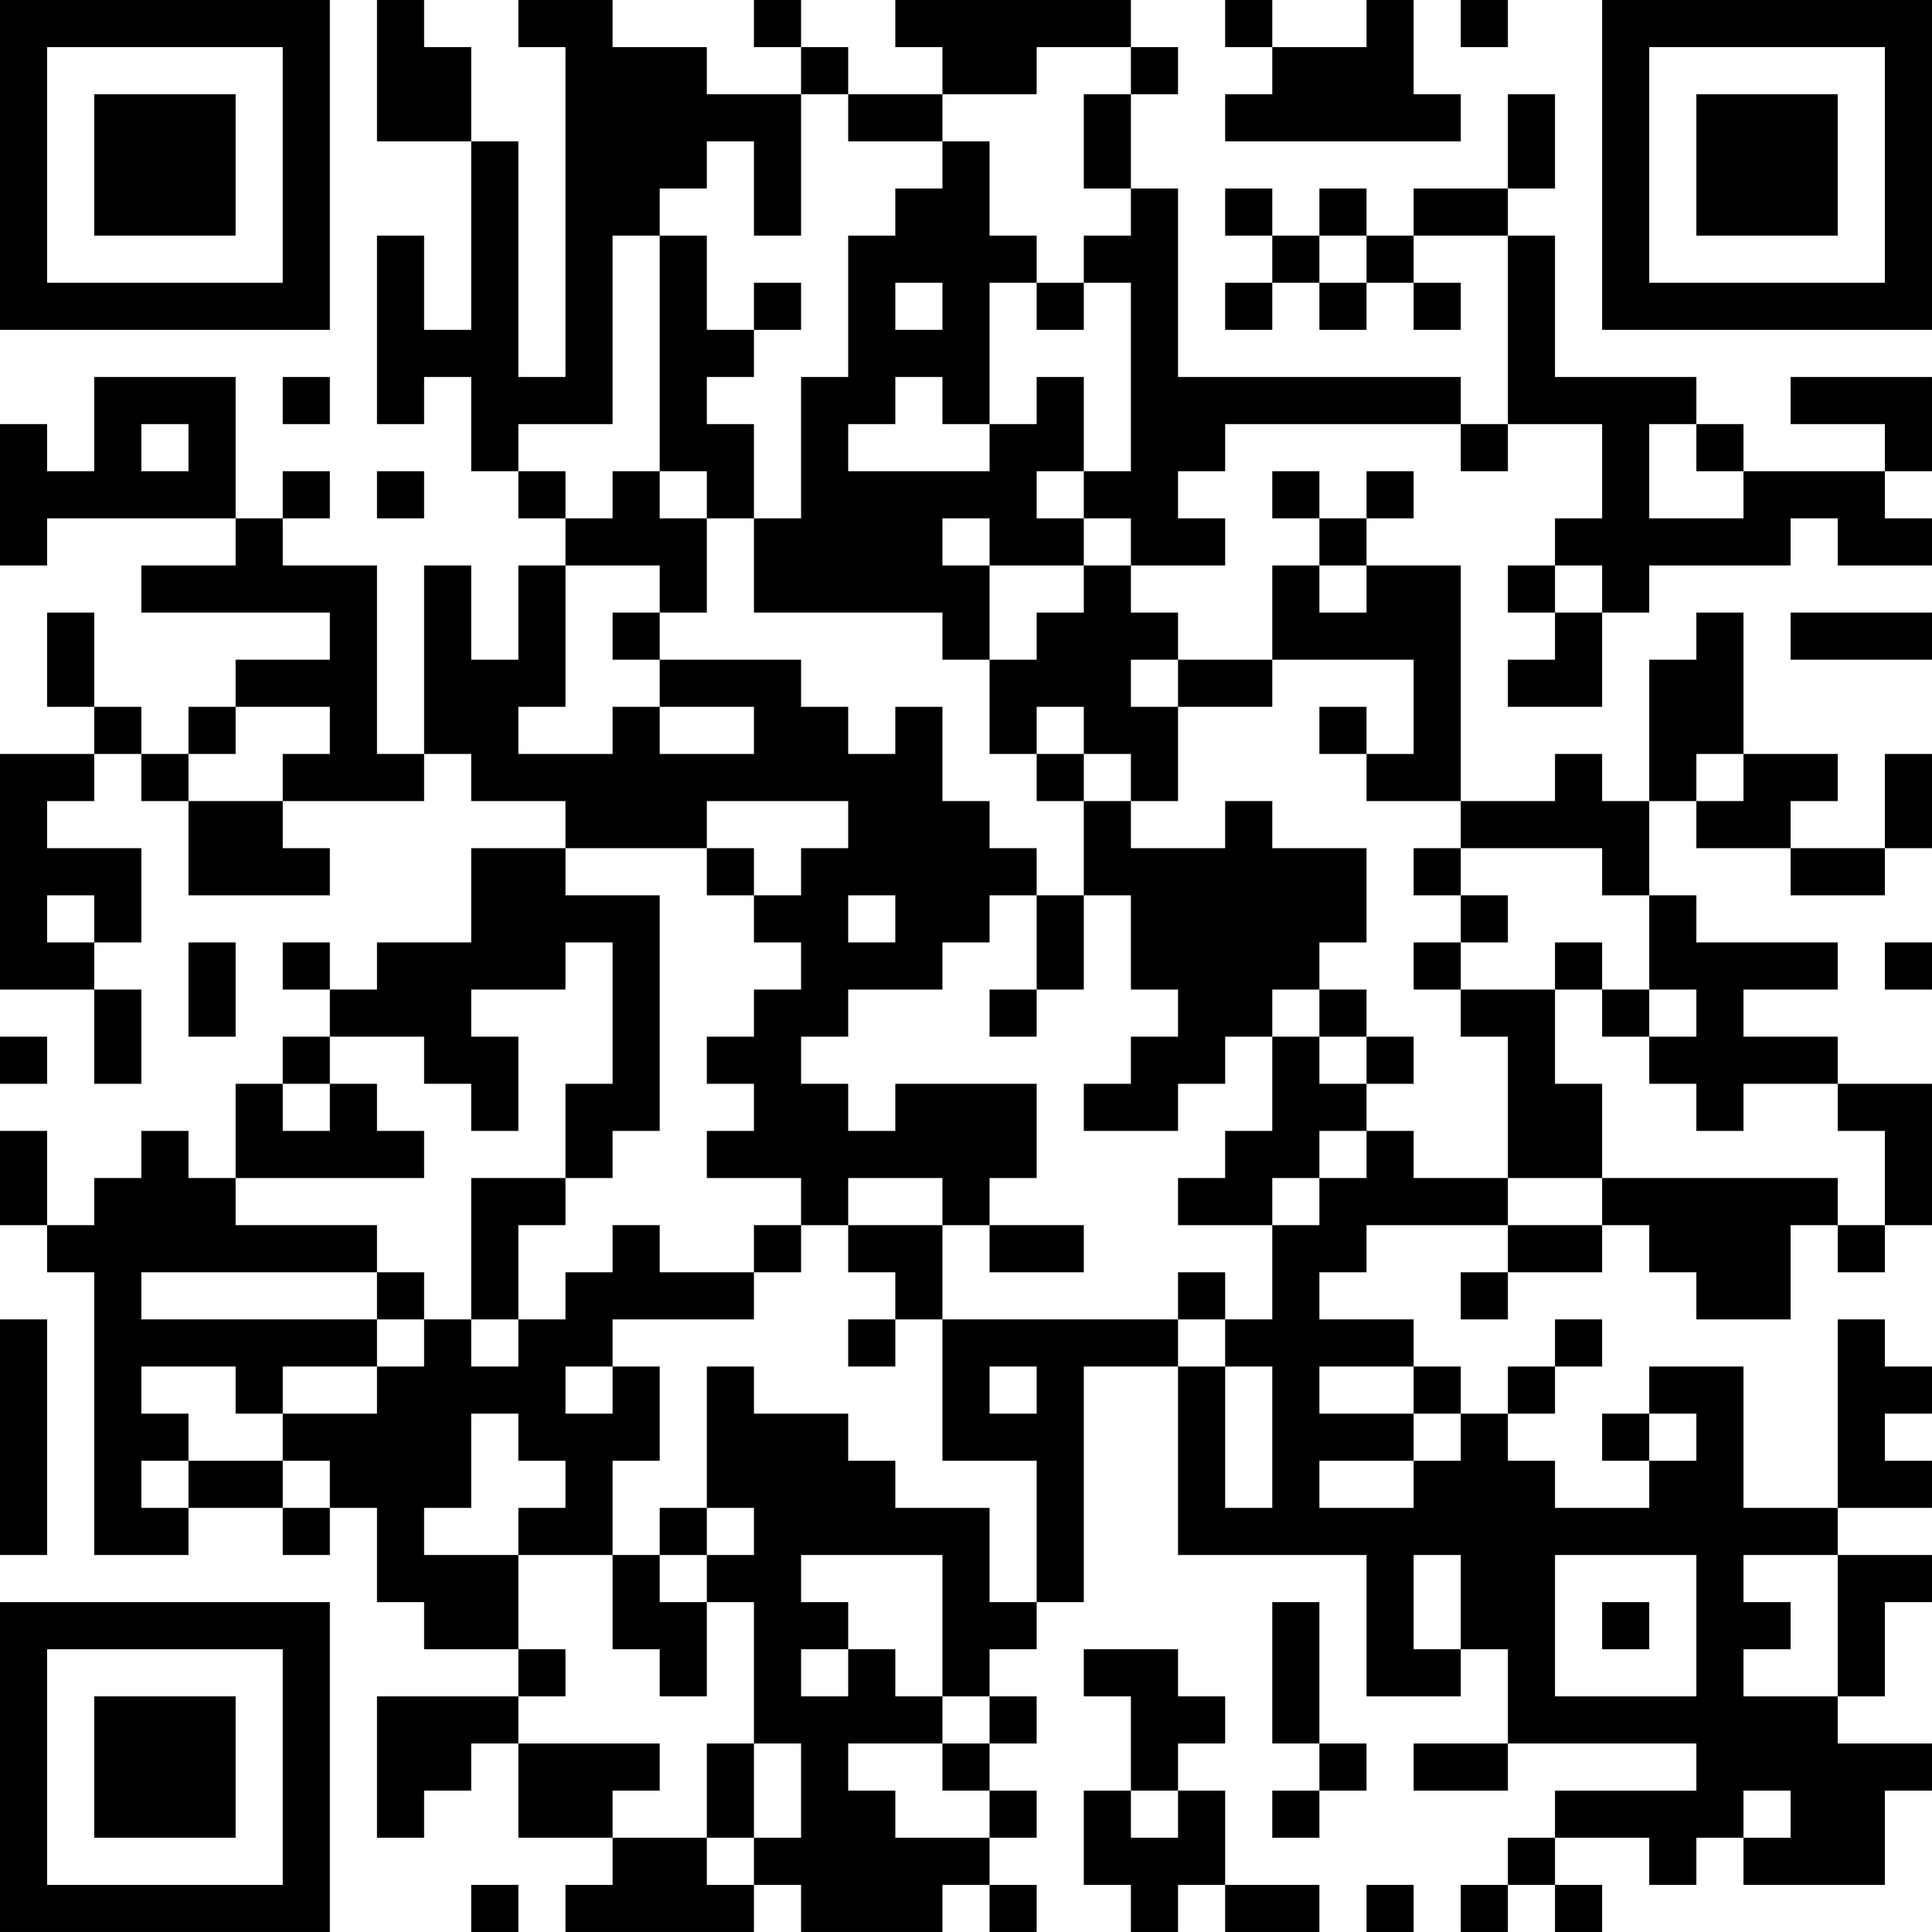 <?xml version="1.0" encoding="UTF-8"?>
<svg xmlns="http://www.w3.org/2000/svg" version="1.1" width="200" height="200" viewBox="0 0 200 200"><rect x="0" y="0" width="200" height="200" fill="#ffffff"/><g transform="scale(4.878)"><g transform="translate(0,0)"><path fill-rule="evenodd" d="M8 0L8 3L10 3L10 7L9 7L9 5L8 5L8 9L9 9L9 8L10 8L10 10L11 10L11 11L12 11L12 12L11 12L11 14L10 14L10 12L9 12L9 16L8 16L8 12L6 12L6 11L7 11L7 10L6 10L6 11L5 11L5 8L2 8L2 10L1 10L1 9L0 9L0 12L1 12L1 11L5 11L5 12L3 12L3 13L7 13L7 14L5 14L5 15L4 15L4 16L3 16L3 15L2 15L2 13L1 13L1 15L2 15L2 16L0 16L0 21L2 21L2 23L3 23L3 21L2 21L2 20L3 20L3 18L1 18L1 17L2 17L2 16L3 16L3 17L4 17L4 19L7 19L7 18L6 18L6 17L9 17L9 16L10 16L10 17L12 17L12 18L10 18L10 20L8 20L8 21L7 21L7 20L6 20L6 21L7 21L7 22L6 22L6 23L5 23L5 25L4 25L4 24L3 24L3 25L2 25L2 26L1 26L1 24L0 24L0 26L1 26L1 27L2 27L2 33L4 33L4 32L6 32L6 33L7 33L7 32L8 32L8 34L9 34L9 35L11 35L11 36L8 36L8 39L9 39L9 38L10 38L10 37L11 37L11 39L13 39L13 40L12 40L12 41L16 41L16 40L17 40L17 41L20 41L20 40L21 40L21 41L22 41L22 40L21 40L21 39L22 39L22 38L21 38L21 37L22 37L22 36L21 36L21 35L22 35L22 34L23 34L23 29L25 29L25 33L29 33L29 36L31 36L31 35L32 35L32 37L30 37L30 38L32 38L32 37L36 37L36 38L33 38L33 39L32 39L32 40L31 40L31 41L32 41L32 40L33 40L33 41L34 41L34 40L33 40L33 39L35 39L35 40L36 40L36 39L37 39L37 40L40 40L40 38L41 38L41 37L39 37L39 36L40 36L40 34L41 34L41 33L39 33L39 32L41 32L41 31L40 31L40 30L41 30L41 29L40 29L40 28L39 28L39 32L37 32L37 29L35 29L35 30L34 30L34 31L35 31L35 32L33 32L33 31L32 31L32 30L33 30L33 29L34 29L34 28L33 28L33 29L32 29L32 30L31 30L31 29L30 29L30 28L28 28L28 27L29 27L29 26L32 26L32 27L31 27L31 28L32 28L32 27L34 27L34 26L35 26L35 27L36 27L36 28L38 28L38 26L39 26L39 27L40 27L40 26L41 26L41 23L39 23L39 22L37 22L37 21L39 21L39 20L36 20L36 19L35 19L35 17L36 17L36 18L38 18L38 19L40 19L40 18L41 18L41 16L40 16L40 18L38 18L38 17L39 17L39 16L37 16L37 13L36 13L36 14L35 14L35 17L34 17L34 16L33 16L33 17L31 17L31 12L29 12L29 11L30 11L30 10L29 10L29 11L28 11L28 10L27 10L27 11L28 11L28 12L27 12L27 14L25 14L25 13L24 13L24 12L26 12L26 11L25 11L25 10L26 10L26 9L31 9L31 10L32 10L32 9L34 9L34 11L33 11L33 12L32 12L32 13L33 13L33 14L32 14L32 15L34 15L34 13L35 13L35 12L38 12L38 11L39 11L39 12L41 12L41 11L40 11L40 10L41 10L41 8L38 8L38 9L40 9L40 10L37 10L37 9L36 9L36 8L33 8L33 5L32 5L32 4L33 4L33 2L32 2L32 4L30 4L30 5L29 5L29 4L28 4L28 5L27 5L27 4L26 4L26 5L27 5L27 6L26 6L26 7L27 7L27 6L28 6L28 7L29 7L29 6L30 6L30 7L31 7L31 6L30 6L30 5L32 5L32 9L31 9L31 8L25 8L25 4L24 4L24 2L25 2L25 1L24 1L24 0L19 0L19 1L20 1L20 2L18 2L18 1L17 1L17 0L16 0L16 1L17 1L17 2L15 2L15 1L13 1L13 0L11 0L11 1L12 1L12 8L11 8L11 3L10 3L10 1L9 1L9 0ZM26 0L26 1L27 1L27 2L26 2L26 3L31 3L31 2L30 2L30 0L29 0L29 1L27 1L27 0ZM31 0L31 1L32 1L32 0ZM22 1L22 2L20 2L20 3L18 3L18 2L17 2L17 5L16 5L16 3L15 3L15 4L14 4L14 5L13 5L13 9L11 9L11 10L12 10L12 11L13 11L13 10L14 10L14 11L15 11L15 13L14 13L14 12L12 12L12 15L11 15L11 16L13 16L13 15L14 15L14 16L16 16L16 15L14 15L14 14L17 14L17 15L18 15L18 16L19 16L19 15L20 15L20 17L21 17L21 18L22 18L22 19L21 19L21 20L20 20L20 21L18 21L18 22L17 22L17 23L18 23L18 24L19 24L19 23L22 23L22 25L21 25L21 26L20 26L20 25L18 25L18 26L17 26L17 25L15 25L15 24L16 24L16 23L15 23L15 22L16 22L16 21L17 21L17 20L16 20L16 19L17 19L17 18L18 18L18 17L15 17L15 18L12 18L12 19L14 19L14 24L13 24L13 25L12 25L12 23L13 23L13 20L12 20L12 21L10 21L10 22L11 22L11 24L10 24L10 23L9 23L9 22L7 22L7 23L6 23L6 24L7 24L7 23L8 23L8 24L9 24L9 25L5 25L5 26L8 26L8 27L3 27L3 28L8 28L8 29L6 29L6 30L5 30L5 29L3 29L3 30L4 30L4 31L3 31L3 32L4 32L4 31L6 31L6 32L7 32L7 31L6 31L6 30L8 30L8 29L9 29L9 28L10 28L10 29L11 29L11 28L12 28L12 27L13 27L13 26L14 26L14 27L16 27L16 28L13 28L13 29L12 29L12 30L13 30L13 29L14 29L14 31L13 31L13 33L11 33L11 32L12 32L12 31L11 31L11 30L10 30L10 32L9 32L9 33L11 33L11 35L12 35L12 36L11 36L11 37L14 37L14 38L13 38L13 39L15 39L15 40L16 40L16 39L17 39L17 37L16 37L16 34L15 34L15 33L16 33L16 32L15 32L15 29L16 29L16 30L18 30L18 31L19 31L19 32L21 32L21 34L22 34L22 31L20 31L20 28L25 28L25 29L26 29L26 32L27 32L27 29L26 29L26 28L27 28L27 26L28 26L28 25L29 25L29 24L30 24L30 25L32 25L32 26L34 26L34 25L39 25L39 26L40 26L40 24L39 24L39 23L37 23L37 24L36 24L36 23L35 23L35 22L36 22L36 21L35 21L35 19L34 19L34 18L31 18L31 17L29 17L29 16L30 16L30 14L27 14L27 15L25 15L25 14L24 14L24 15L25 15L25 17L24 17L24 16L23 16L23 15L22 15L22 16L21 16L21 14L22 14L22 13L23 13L23 12L24 12L24 11L23 11L23 10L24 10L24 6L23 6L23 5L24 5L24 4L23 4L23 2L24 2L24 1ZM20 3L20 4L19 4L19 5L18 5L18 8L17 8L17 11L16 11L16 9L15 9L15 8L16 8L16 7L17 7L17 6L16 6L16 7L15 7L15 5L14 5L14 10L15 10L15 11L16 11L16 13L20 13L20 14L21 14L21 12L23 12L23 11L22 11L22 10L23 10L23 8L22 8L22 9L21 9L21 6L22 6L22 7L23 7L23 6L22 6L22 5L21 5L21 3ZM28 5L28 6L29 6L29 5ZM19 6L19 7L20 7L20 6ZM6 8L6 9L7 9L7 8ZM19 8L19 9L18 9L18 10L21 10L21 9L20 9L20 8ZM3 9L3 10L4 10L4 9ZM35 9L35 11L37 11L37 10L36 10L36 9ZM8 10L8 11L9 11L9 10ZM20 11L20 12L21 12L21 11ZM28 12L28 13L29 13L29 12ZM33 12L33 13L34 13L34 12ZM13 13L13 14L14 14L14 13ZM38 13L38 14L41 14L41 13ZM5 15L5 16L4 16L4 17L6 17L6 16L7 16L7 15ZM28 15L28 16L29 16L29 15ZM22 16L22 17L23 17L23 19L22 19L22 21L21 21L21 22L22 22L22 21L23 21L23 19L24 19L24 21L25 21L25 22L24 22L24 23L23 23L23 24L25 24L25 23L26 23L26 22L27 22L27 24L26 24L26 25L25 25L25 26L27 26L27 25L28 25L28 24L29 24L29 23L30 23L30 22L29 22L29 21L28 21L28 20L29 20L29 18L27 18L27 17L26 17L26 18L24 18L24 17L23 17L23 16ZM36 16L36 17L37 17L37 16ZM15 18L15 19L16 19L16 18ZM30 18L30 19L31 19L31 20L30 20L30 21L31 21L31 22L32 22L32 25L34 25L34 23L33 23L33 21L34 21L34 22L35 22L35 21L34 21L34 20L33 20L33 21L31 21L31 20L32 20L32 19L31 19L31 18ZM1 19L1 20L2 20L2 19ZM18 19L18 20L19 20L19 19ZM4 20L4 22L5 22L5 20ZM40 20L40 21L41 21L41 20ZM27 21L27 22L28 22L28 23L29 23L29 22L28 22L28 21ZM0 22L0 23L1 23L1 22ZM10 25L10 28L11 28L11 26L12 26L12 25ZM16 26L16 27L17 27L17 26ZM18 26L18 27L19 27L19 28L18 28L18 29L19 29L19 28L20 28L20 26ZM21 26L21 27L23 27L23 26ZM8 27L8 28L9 28L9 27ZM25 27L25 28L26 28L26 27ZM0 28L0 33L1 33L1 28ZM21 29L21 30L22 30L22 29ZM28 29L28 30L30 30L30 31L28 31L28 32L30 32L30 31L31 31L31 30L30 30L30 29ZM35 30L35 31L36 31L36 30ZM14 32L14 33L13 33L13 35L14 35L14 36L15 36L15 34L14 34L14 33L15 33L15 32ZM17 33L17 34L18 34L18 35L17 35L17 36L18 36L18 35L19 35L19 36L20 36L20 37L18 37L18 38L19 38L19 39L21 39L21 38L20 38L20 37L21 37L21 36L20 36L20 33ZM30 33L30 35L31 35L31 33ZM33 33L33 36L36 36L36 33ZM37 33L37 34L38 34L38 35L37 35L37 36L39 36L39 33ZM27 34L27 37L28 37L28 38L27 38L27 39L28 39L28 38L29 38L29 37L28 37L28 34ZM34 34L34 35L35 35L35 34ZM23 35L23 36L24 36L24 38L23 38L23 40L24 40L24 41L25 41L25 40L26 40L26 41L28 41L28 40L26 40L26 38L25 38L25 37L26 37L26 36L25 36L25 35ZM15 37L15 39L16 39L16 37ZM24 38L24 39L25 39L25 38ZM37 38L37 39L38 39L38 38ZM10 40L10 41L11 41L11 40ZM29 40L29 41L30 41L30 40ZM0 0L0 7L7 7L7 0ZM1 1L1 6L6 6L6 1ZM2 2L2 5L5 5L5 2ZM34 0L34 7L41 7L41 0ZM35 1L35 6L40 6L40 1ZM36 2L36 5L39 5L39 2ZM0 34L0 41L7 41L7 34ZM1 35L1 40L6 40L6 35ZM2 36L2 39L5 39L5 36Z" fill="#000000"/></g></g></svg>
